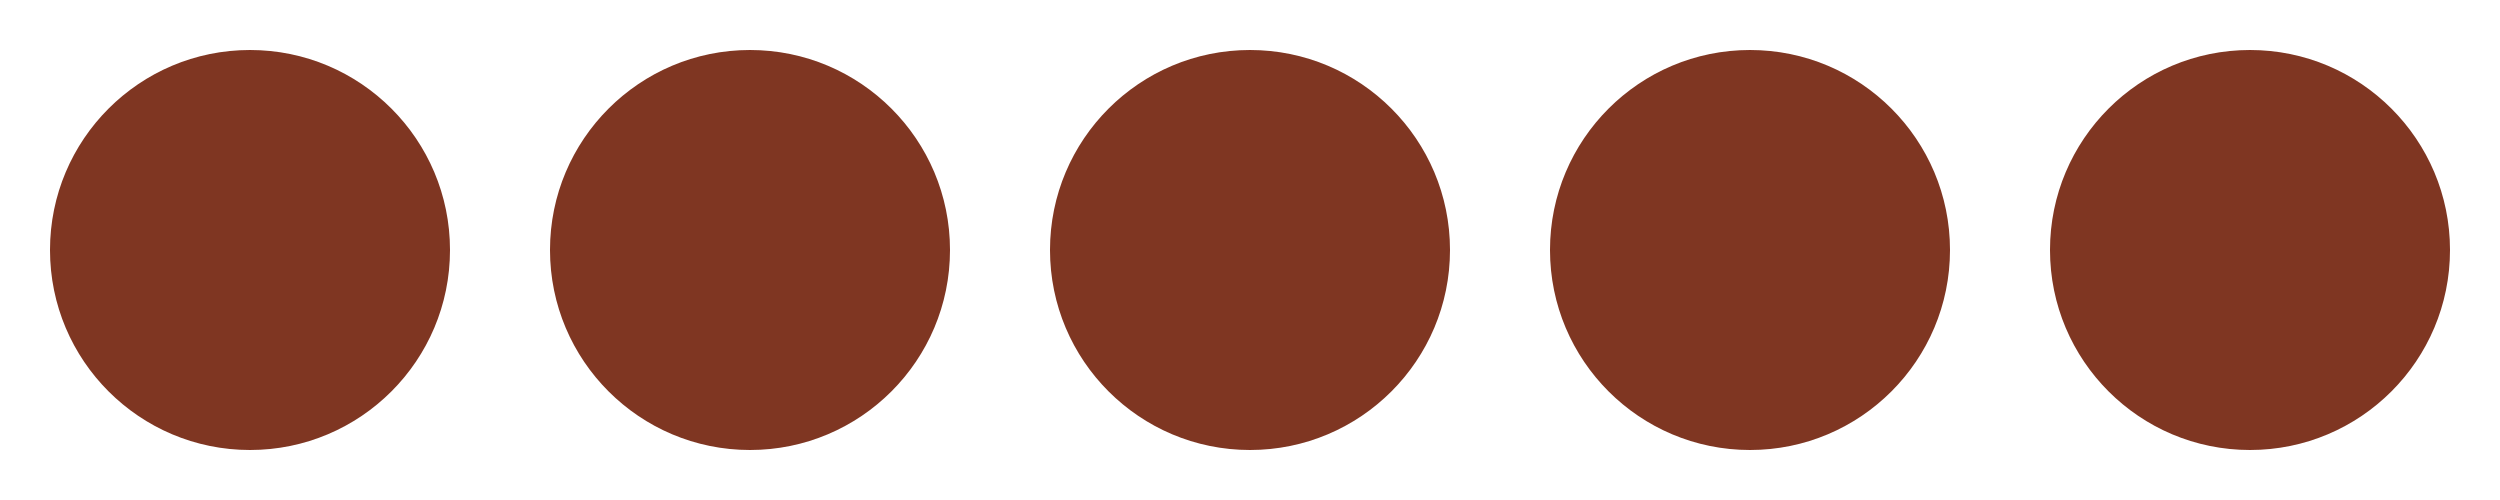 <?xml version="1.0" encoding="UTF-8"?>
<svg width="100" height="20" version="1.1" viewBox="0 0 100 20" xmlns="http://www.w3.org/2000/svg">
 <g fill="#7f3622">
  <circle cx="50" cy="10" r="8"/>
  <circle cx="70" cy="10" r="8"/>
  <circle cx="90" cy="10" r="8"/>
  <circle cx="30" cy="10" r="8"/>
  <circle cx="10" cy="10" r="8"/>
 </g>
</svg>
